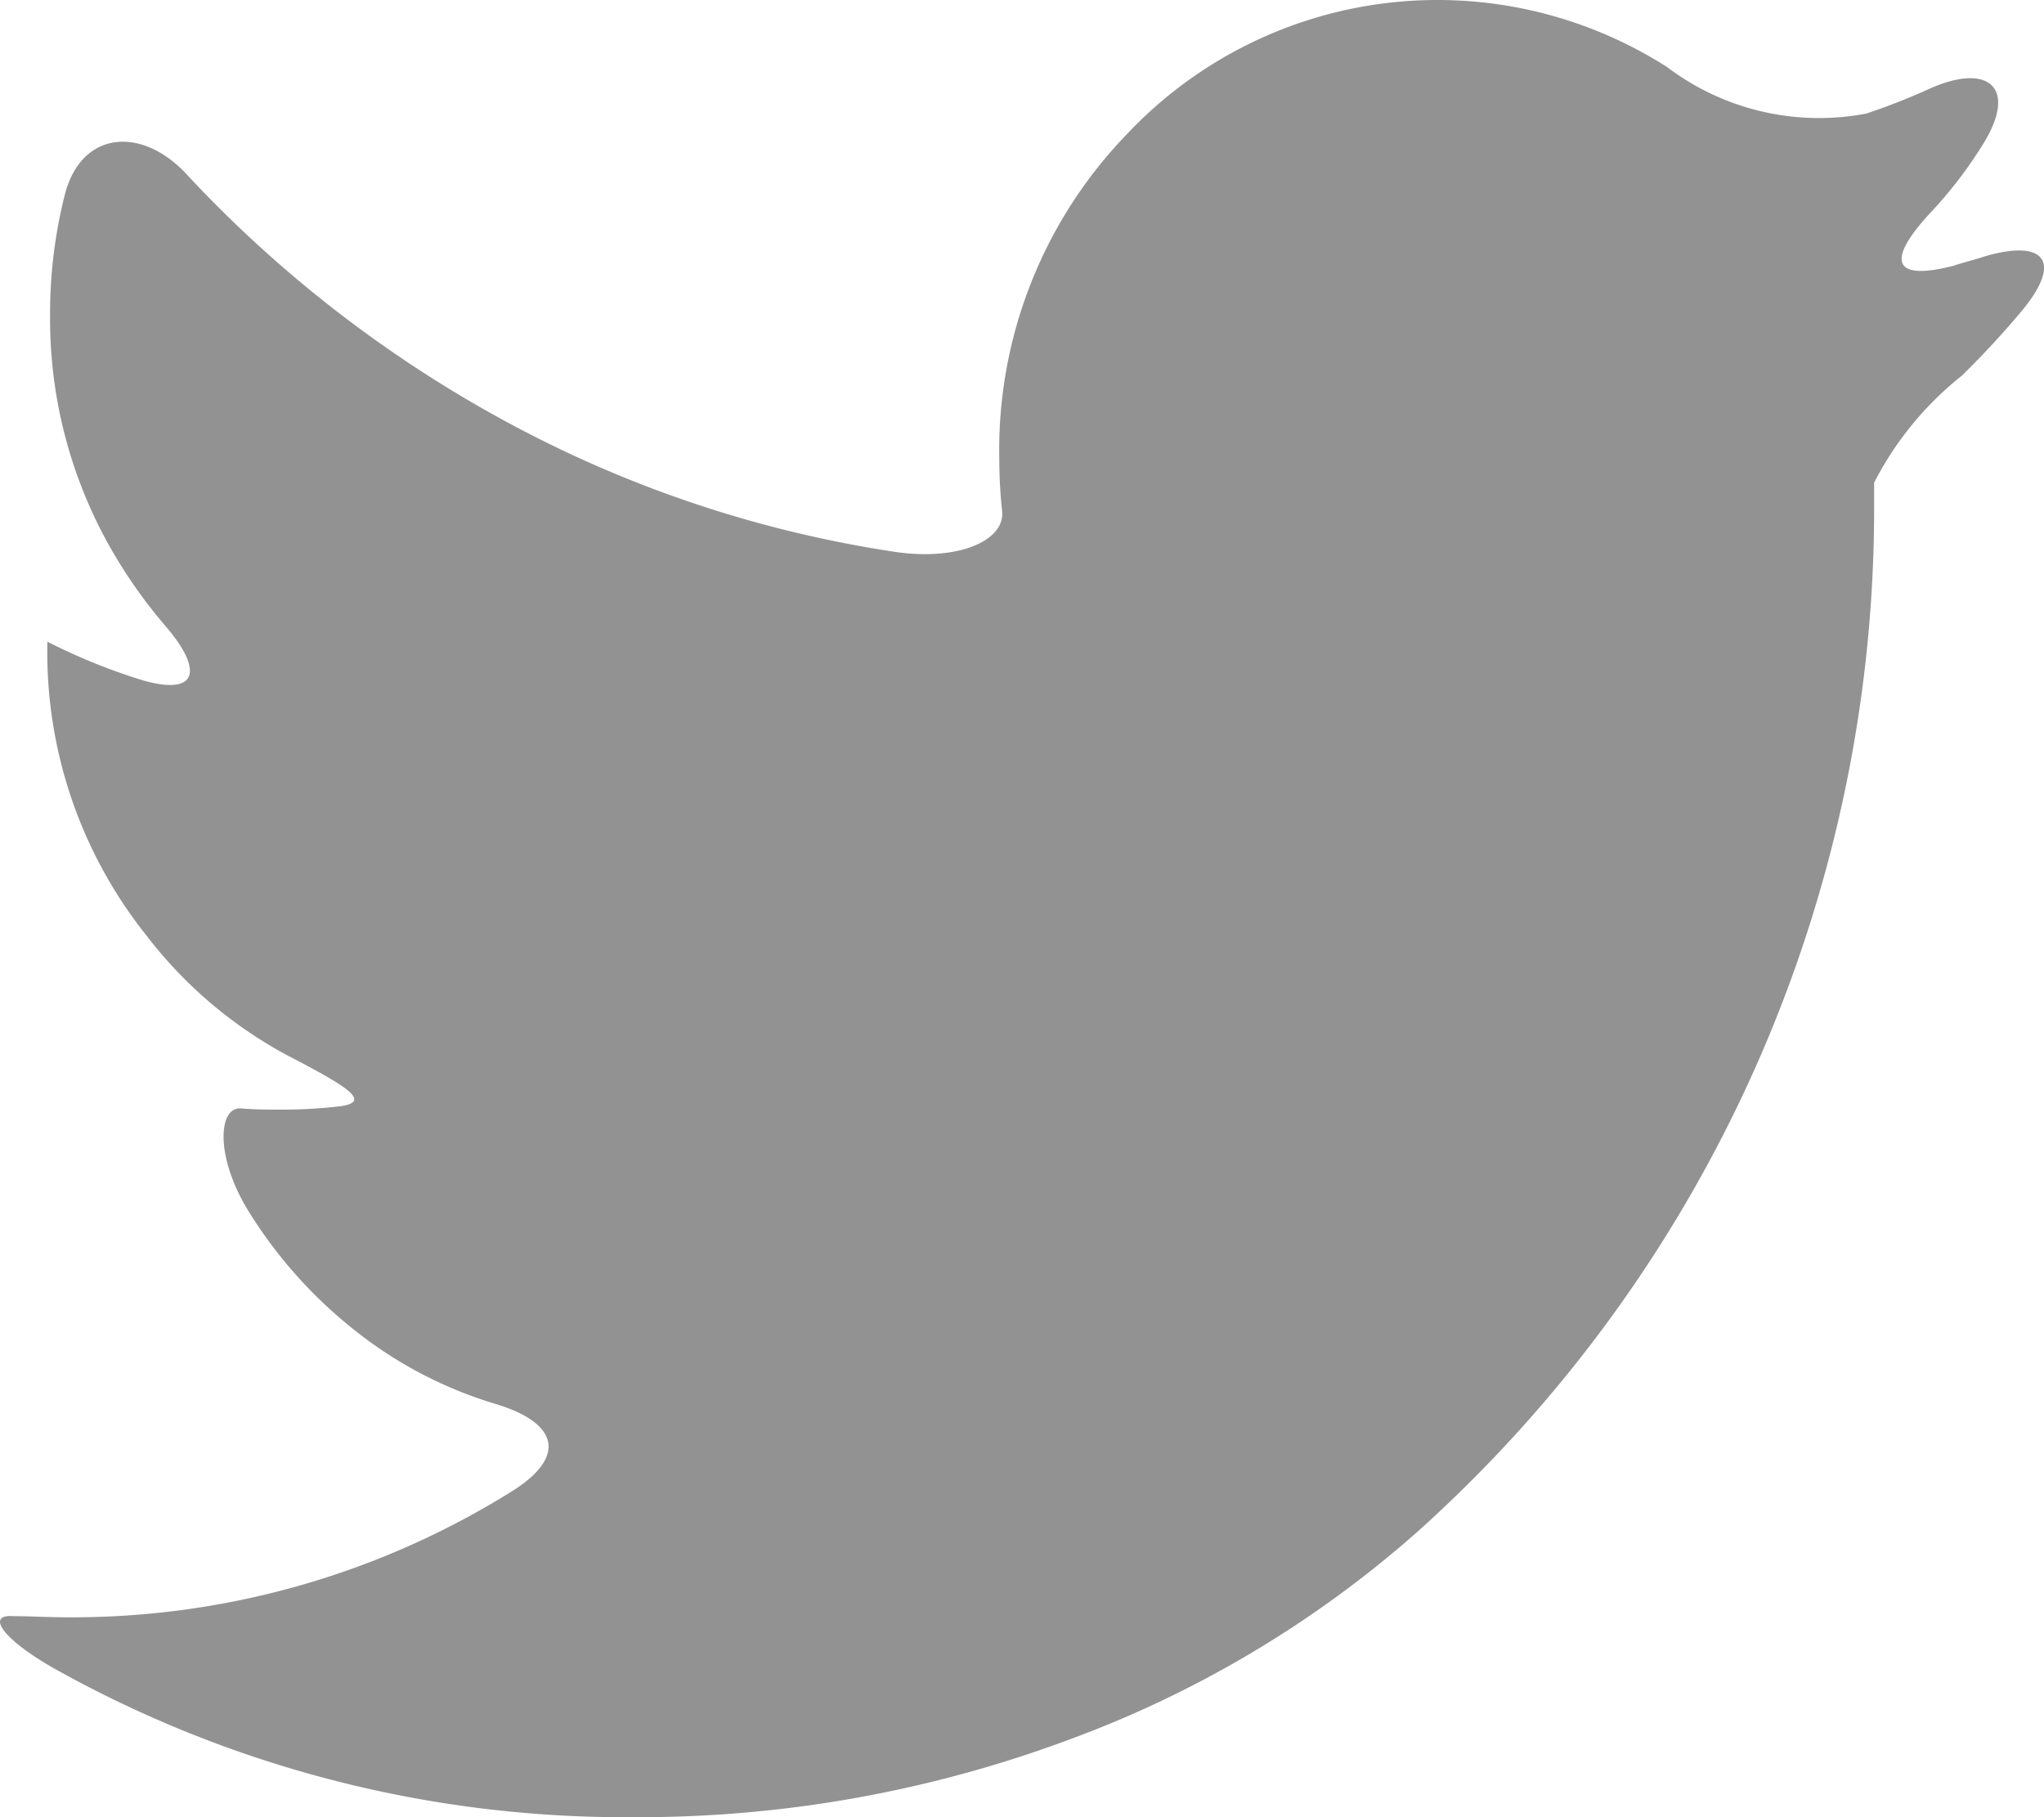 <svg xmlns="http://www.w3.org/2000/svg" width="18" height="16" viewBox="0 0 18 16">
  <defs>
    <style>
      .cls-1 {
        fill: #929292;
        fill-rule: evenodd;
      }
    </style>
  </defs>
  <path id="twitter" class="cls-1" d="M433.469,1439.26c-0.089.03-.177,0.05-0.266,0.08-0.543.14-.592-0.05-0.2-0.47a3.817,3.817,0,0,0,.466-0.61c0.3-.49.041-0.71-0.474-0.48a5.8,5.8,0,0,1-.56.22,2.219,2.219,0,0,1-1.755-.41,3.757,3.757,0,0,0-4.755.59,4,4,0,0,0-1.125,2.86,4.307,4.307,0,0,0,.025.46c0.027,0.26-.384.44-0.938,0.36a10.442,10.442,0,0,1-3.416-1.14,11,11,0,0,1-2.832-2.19c-0.392-.42-0.921-0.38-1.067.18a4.252,4.252,0,0,0-.131,1.06,4.087,4.087,0,0,0,.464,1.93,4.341,4.341,0,0,0,.542.8c0.348,0.4.3,0.63-.19,0.49a5.271,5.271,0,0,1-.84-0.34v0.02a4,4,0,0,0,.875,2.57,3.859,3.859,0,0,0,1.253,1.06c0.5,0.26.735,0.4,0.454,0.44a4.336,4.336,0,0,1-.51.03c-0.116,0-.238,0-0.365-0.01-0.2-.02-0.236.42,0.068,0.91a4.061,4.061,0,0,0,.928,1.04,3.69,3.69,0,0,0,1.239.65c0.538,0.16.646,0.45,0.166,0.76a7.311,7.311,0,0,1-3.942,1.12c-0.162,0-.317-0.01-0.465-0.01-0.256-.02-0.084.22,0.412,0.49a10.289,10.289,0,0,0,5.031,1.28,10.858,10.858,0,0,0,3.846-.68,9.654,9.654,0,0,0,3.072-1.83,12.1,12.1,0,0,0,4.025-8.98c0-.1,0-0.18,0-0.26a2.878,2.878,0,0,1,.77-0.94,7.726,7.726,0,0,0,.528-0.57C434.17,1439.3,434.006,1439.1,433.469,1439.26Z" transform="translate(-416 -1437)"/>
</svg>
